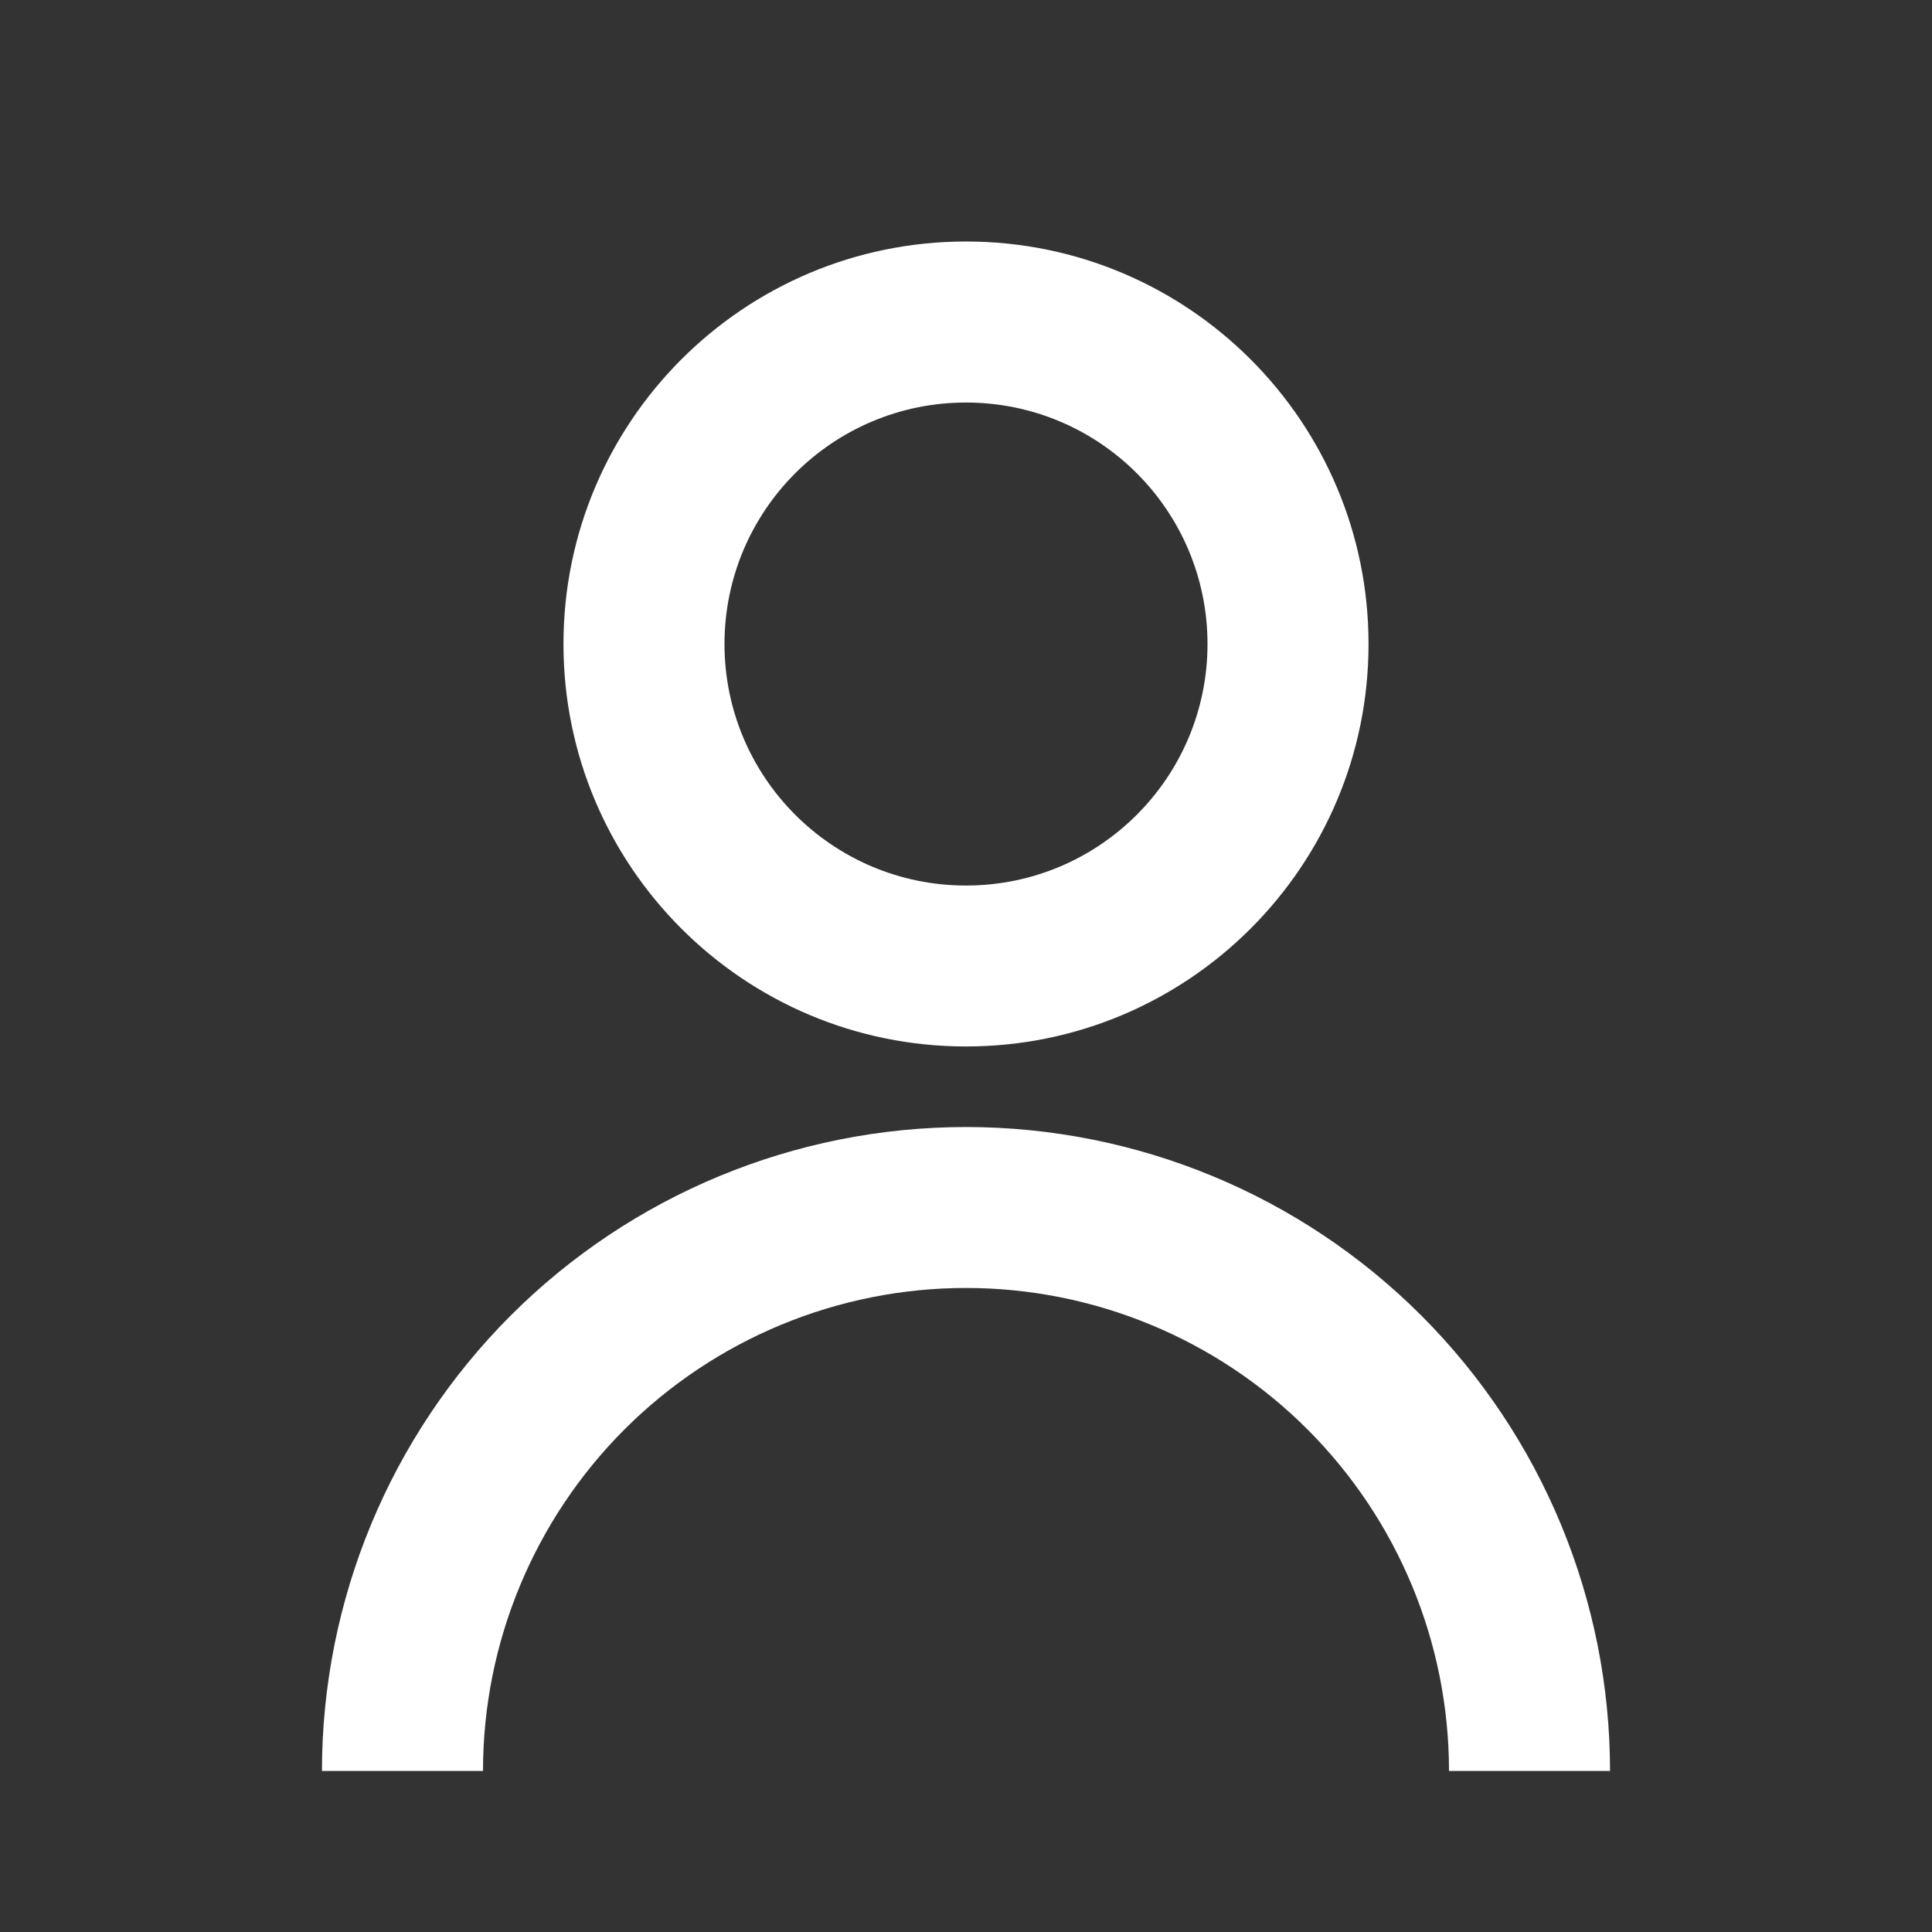 <svg width="20" height="20" viewBox="0 0 20 20" fill="none" xmlns="http://www.w3.org/2000/svg">
<rect x="0" y="0" width="20" height="20" fill="#333333" stroke="none"/>
<path d="M5.833 6.667C5.833 4.365 7.699 2.5 10 2.5C12.301 2.5 14.167 4.365 14.167 6.667C14.167 8.968 12.301 10.833 10 10.833C7.699 10.833 5.833 8.968 5.833 6.667ZM10 9.167C11.381 9.167 12.5 8.047 12.5 6.667C12.5 5.286 11.381 4.167 10 4.167C8.619 4.167 7.5 5.286 7.5 6.667C7.5 8.047 8.619 9.167 10 9.167Z" fill="white"/>
<path d="M5.286 13.619C4.036 14.87 3.333 16.565 3.333 18.333H5C5 17.007 5.527 15.736 6.464 14.798C7.402 13.86 8.674 13.333 10 13.333C11.326 13.333 12.598 13.86 13.536 14.798C14.473 15.736 15 17.007 15 18.333H16.667C16.667 16.565 15.964 14.87 14.714 13.619C13.464 12.369 11.768 11.667 10 11.667C8.232 11.667 6.536 12.369 5.286 13.619Z" fill="white"/>
</svg>
